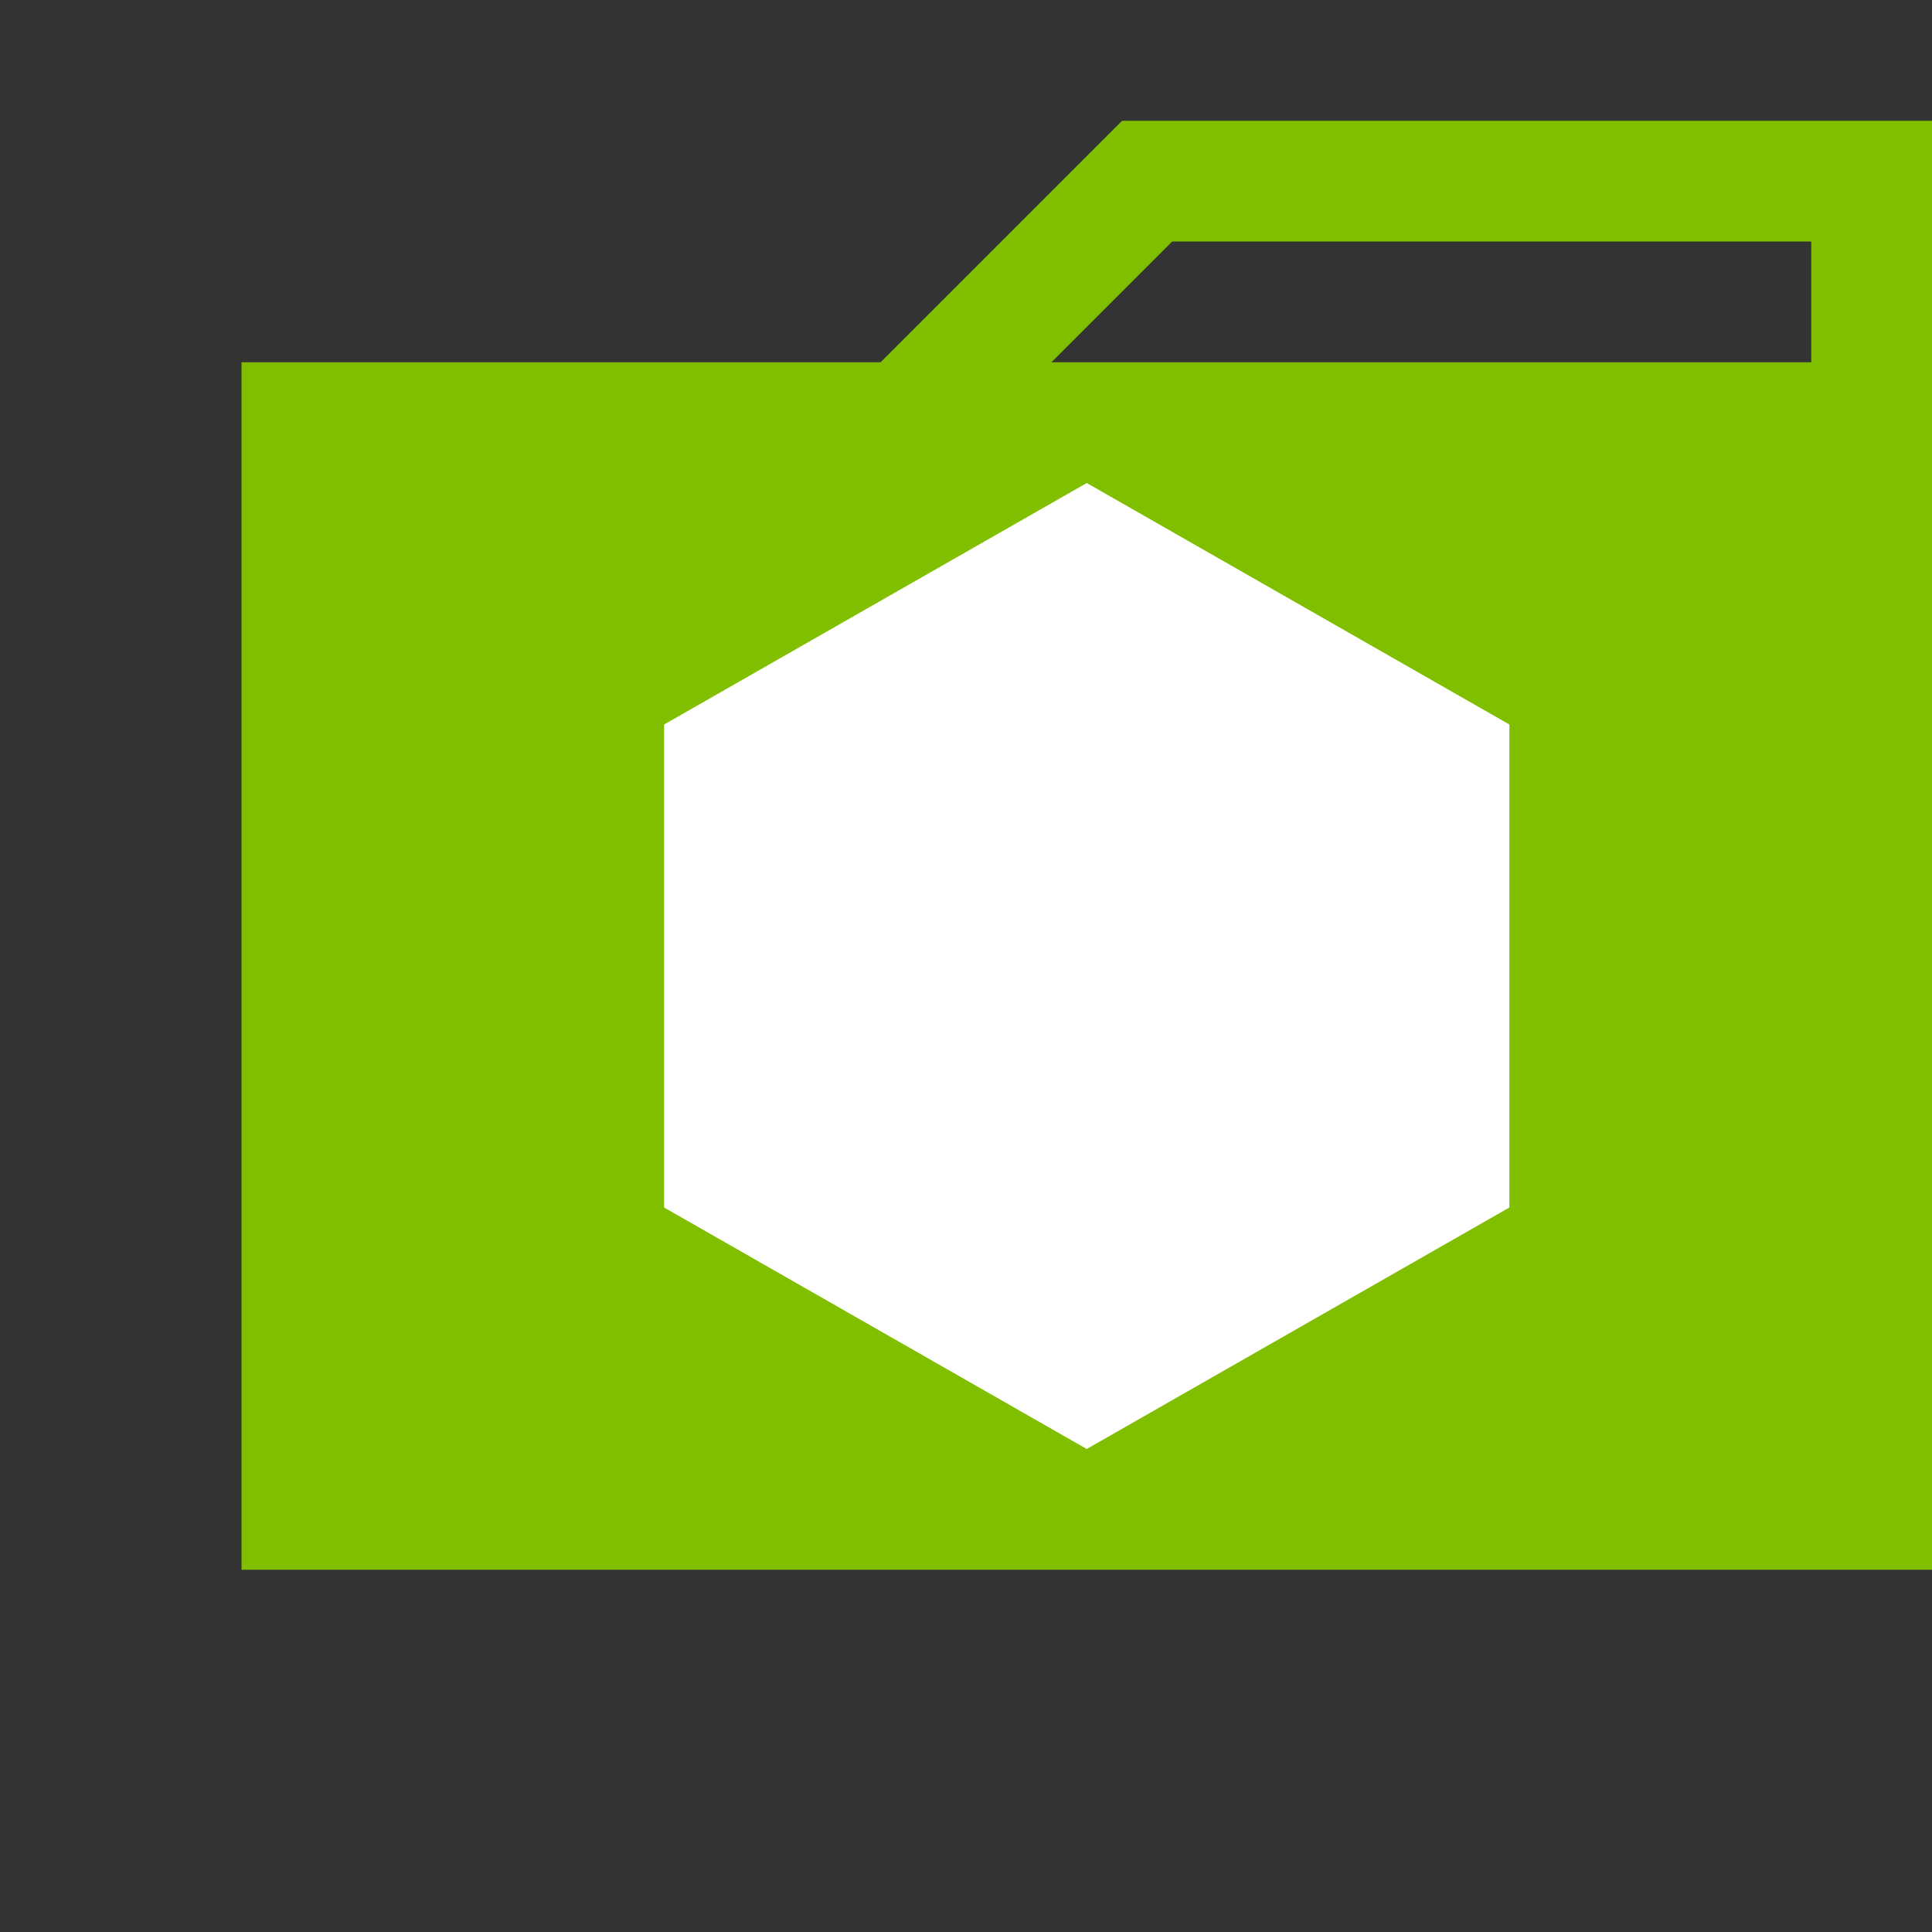 <?xml version="1.0" encoding="UTF-8"?>
<svg xmlns="http://www.w3.org/2000/svg" width="320" height="320" version="1.1">
    <rect width="100%" height="100%" fill="#333333" stroke="none"/>
    <rect width="280" height="200" x="40" y="60" fill="#7fbf00"/>
    <polyline fill="none" stroke="#7fbf00" stroke-width="20" points="150,70 190,30 310,30 310,70"/>
    <polygon fill="#ffffff" points="160,0 300,80 300,240 160,320 20,240 20,80" transform="translate(40 60) scale(0.5) translate(120 40)"/>
</svg>
